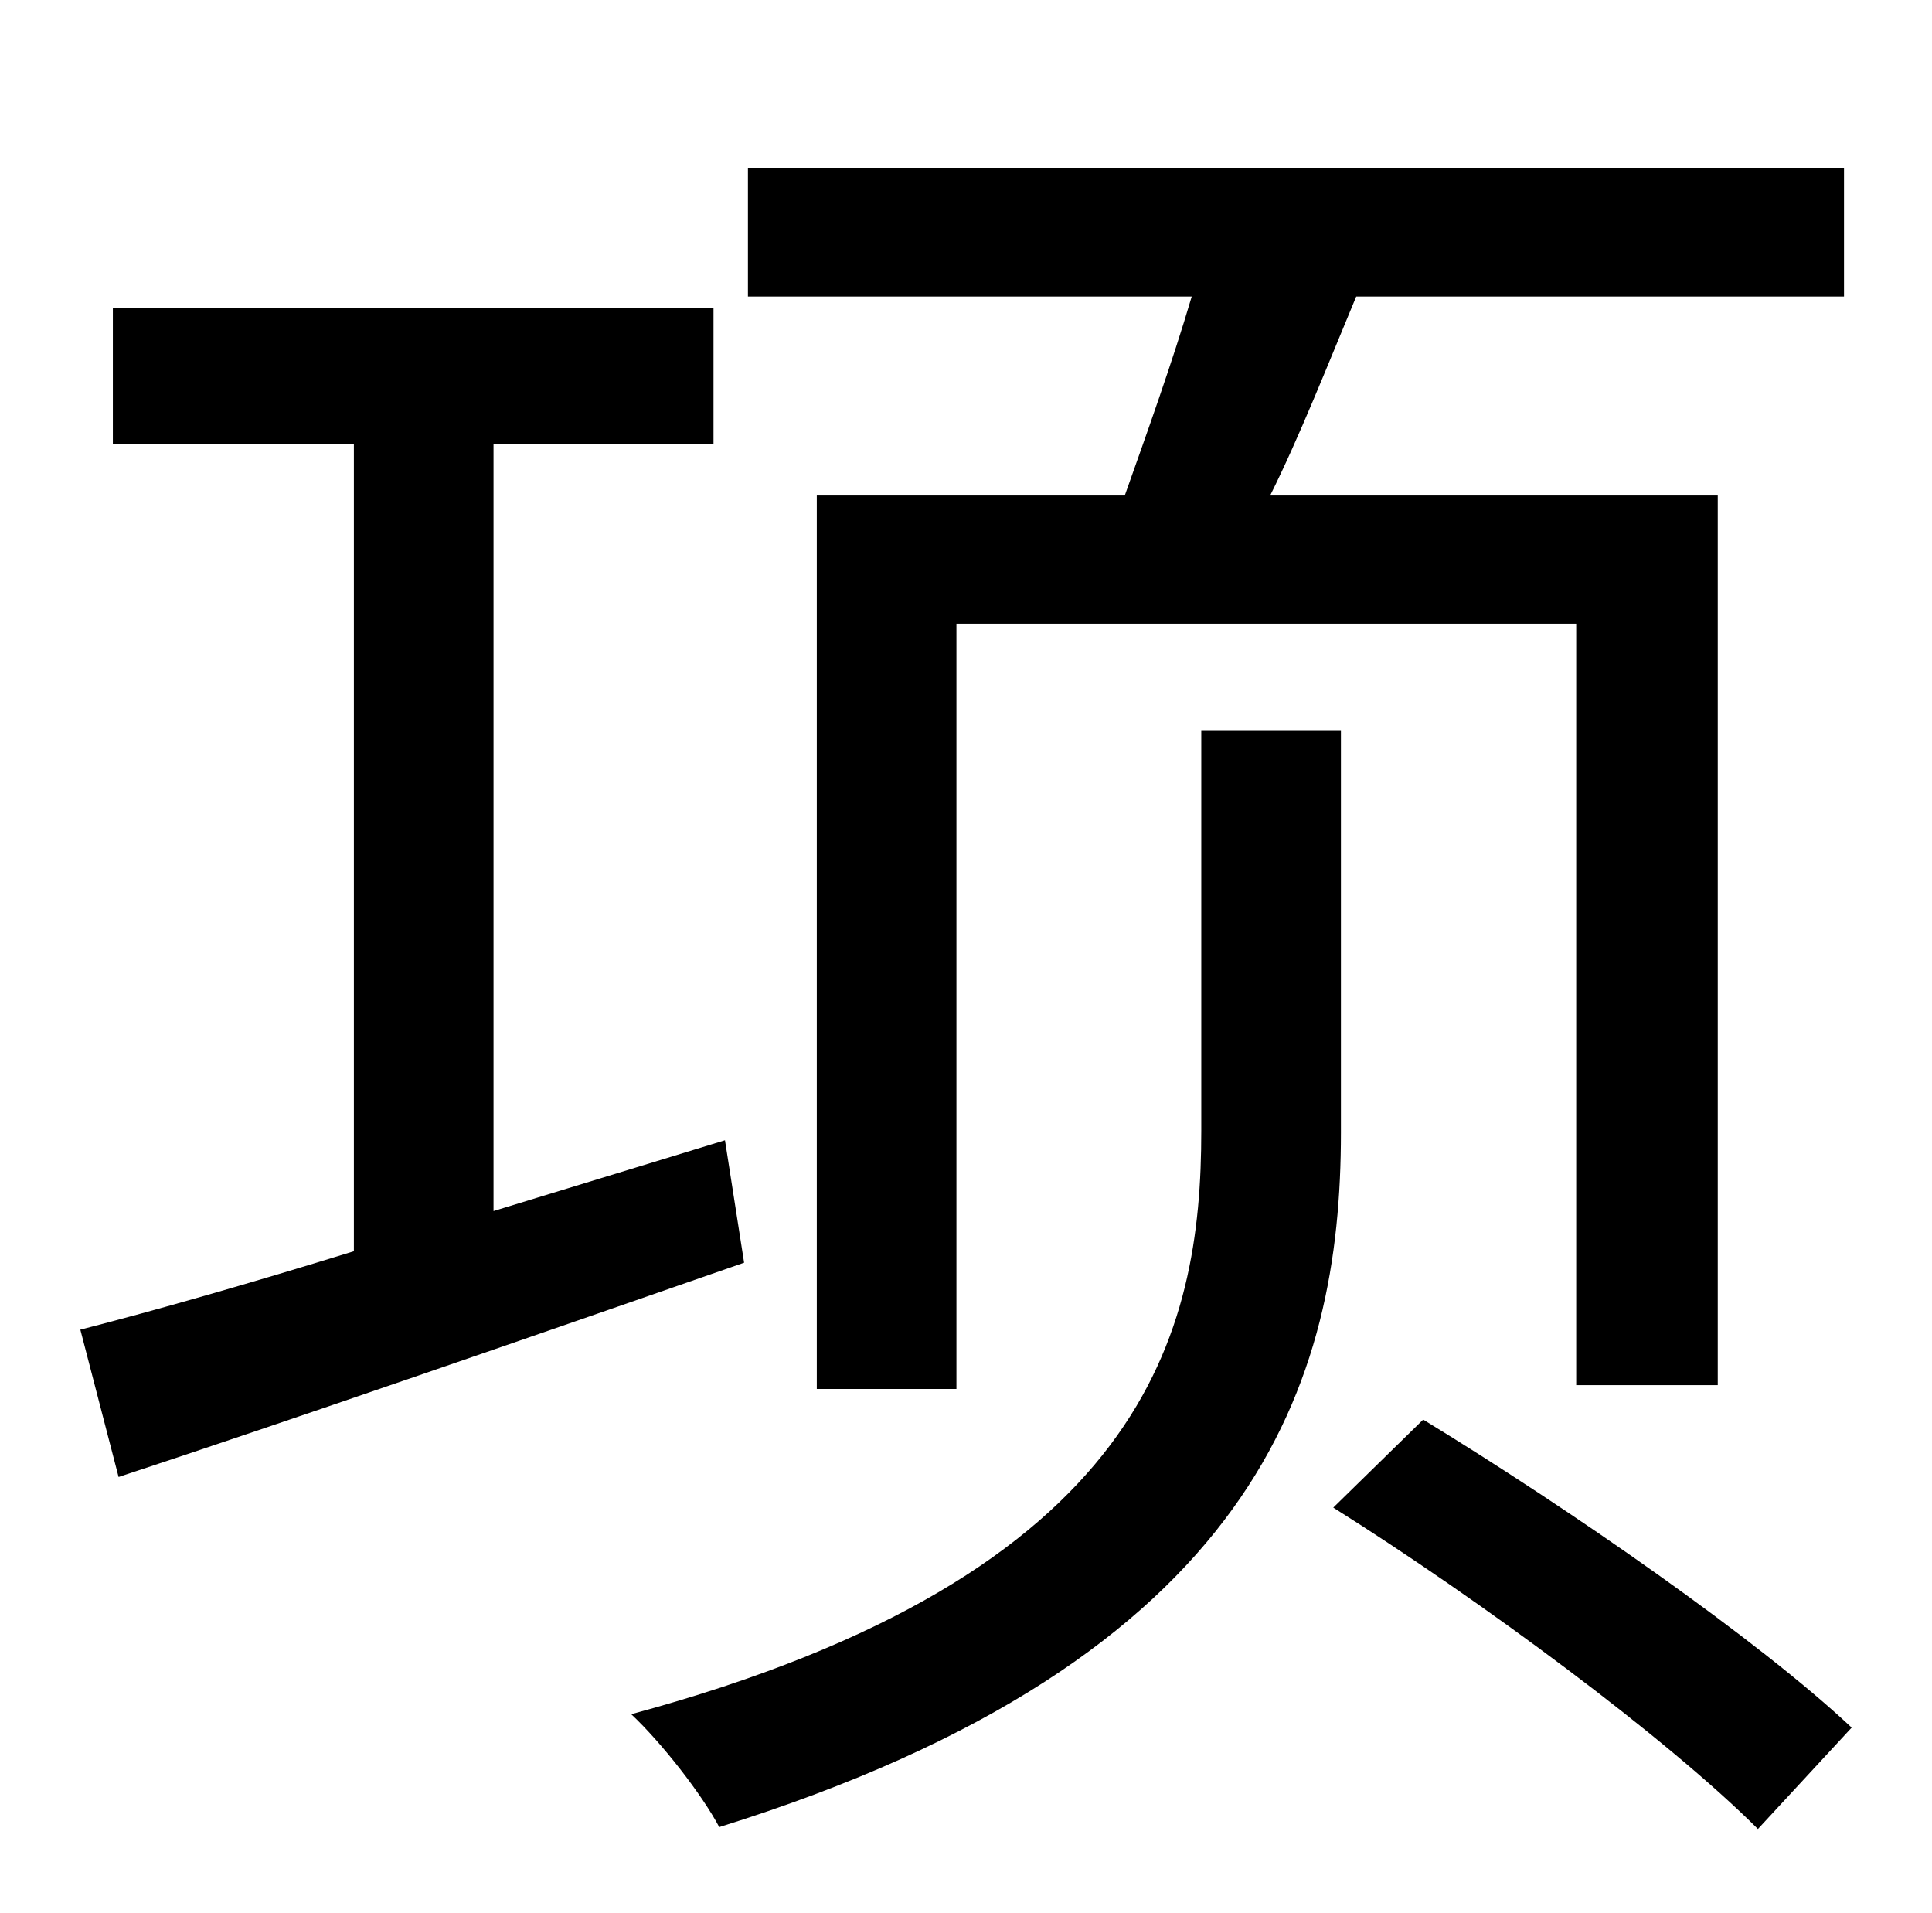 <?xml version="1.0" standalone="no"?>
<!DOCTYPE svg PUBLIC "-//W3C//DTD SVG 1.1//EN" "http://www.w3.org/Graphics/SVG/1.1/DTD/svg11.dtd" >
<svg xmlns="http://www.w3.org/2000/svg" xmlns:xlink="http://www.w3.org/1999/xlink" version="1.1" viewBox="-10 0 1010 1000">
   <path fill="currentColor"
d="M417 259h161c11 -31 25 -70 35 -104h-232v-67h573v67h-255c-15 36 -30 74 -45 104h234v465h-74v-398h-324v400h-73v-467zM369 596l10 64c-115 40 -236 82 -327 112l-20 -77c39 -10 88 -24 143 -41v-422h-126v-71h314v71h-115v401zM691 382v210c0 129 -43 275 -325 363
c-9 -17 -30 -44 -46 -59c270 -73 298 -200 298 -305v-209h73zM687 788l47 -46c77 47 175 115 224 161l-49 53c-47 -47 -144 -119 -222 -168z" />
</svg>
